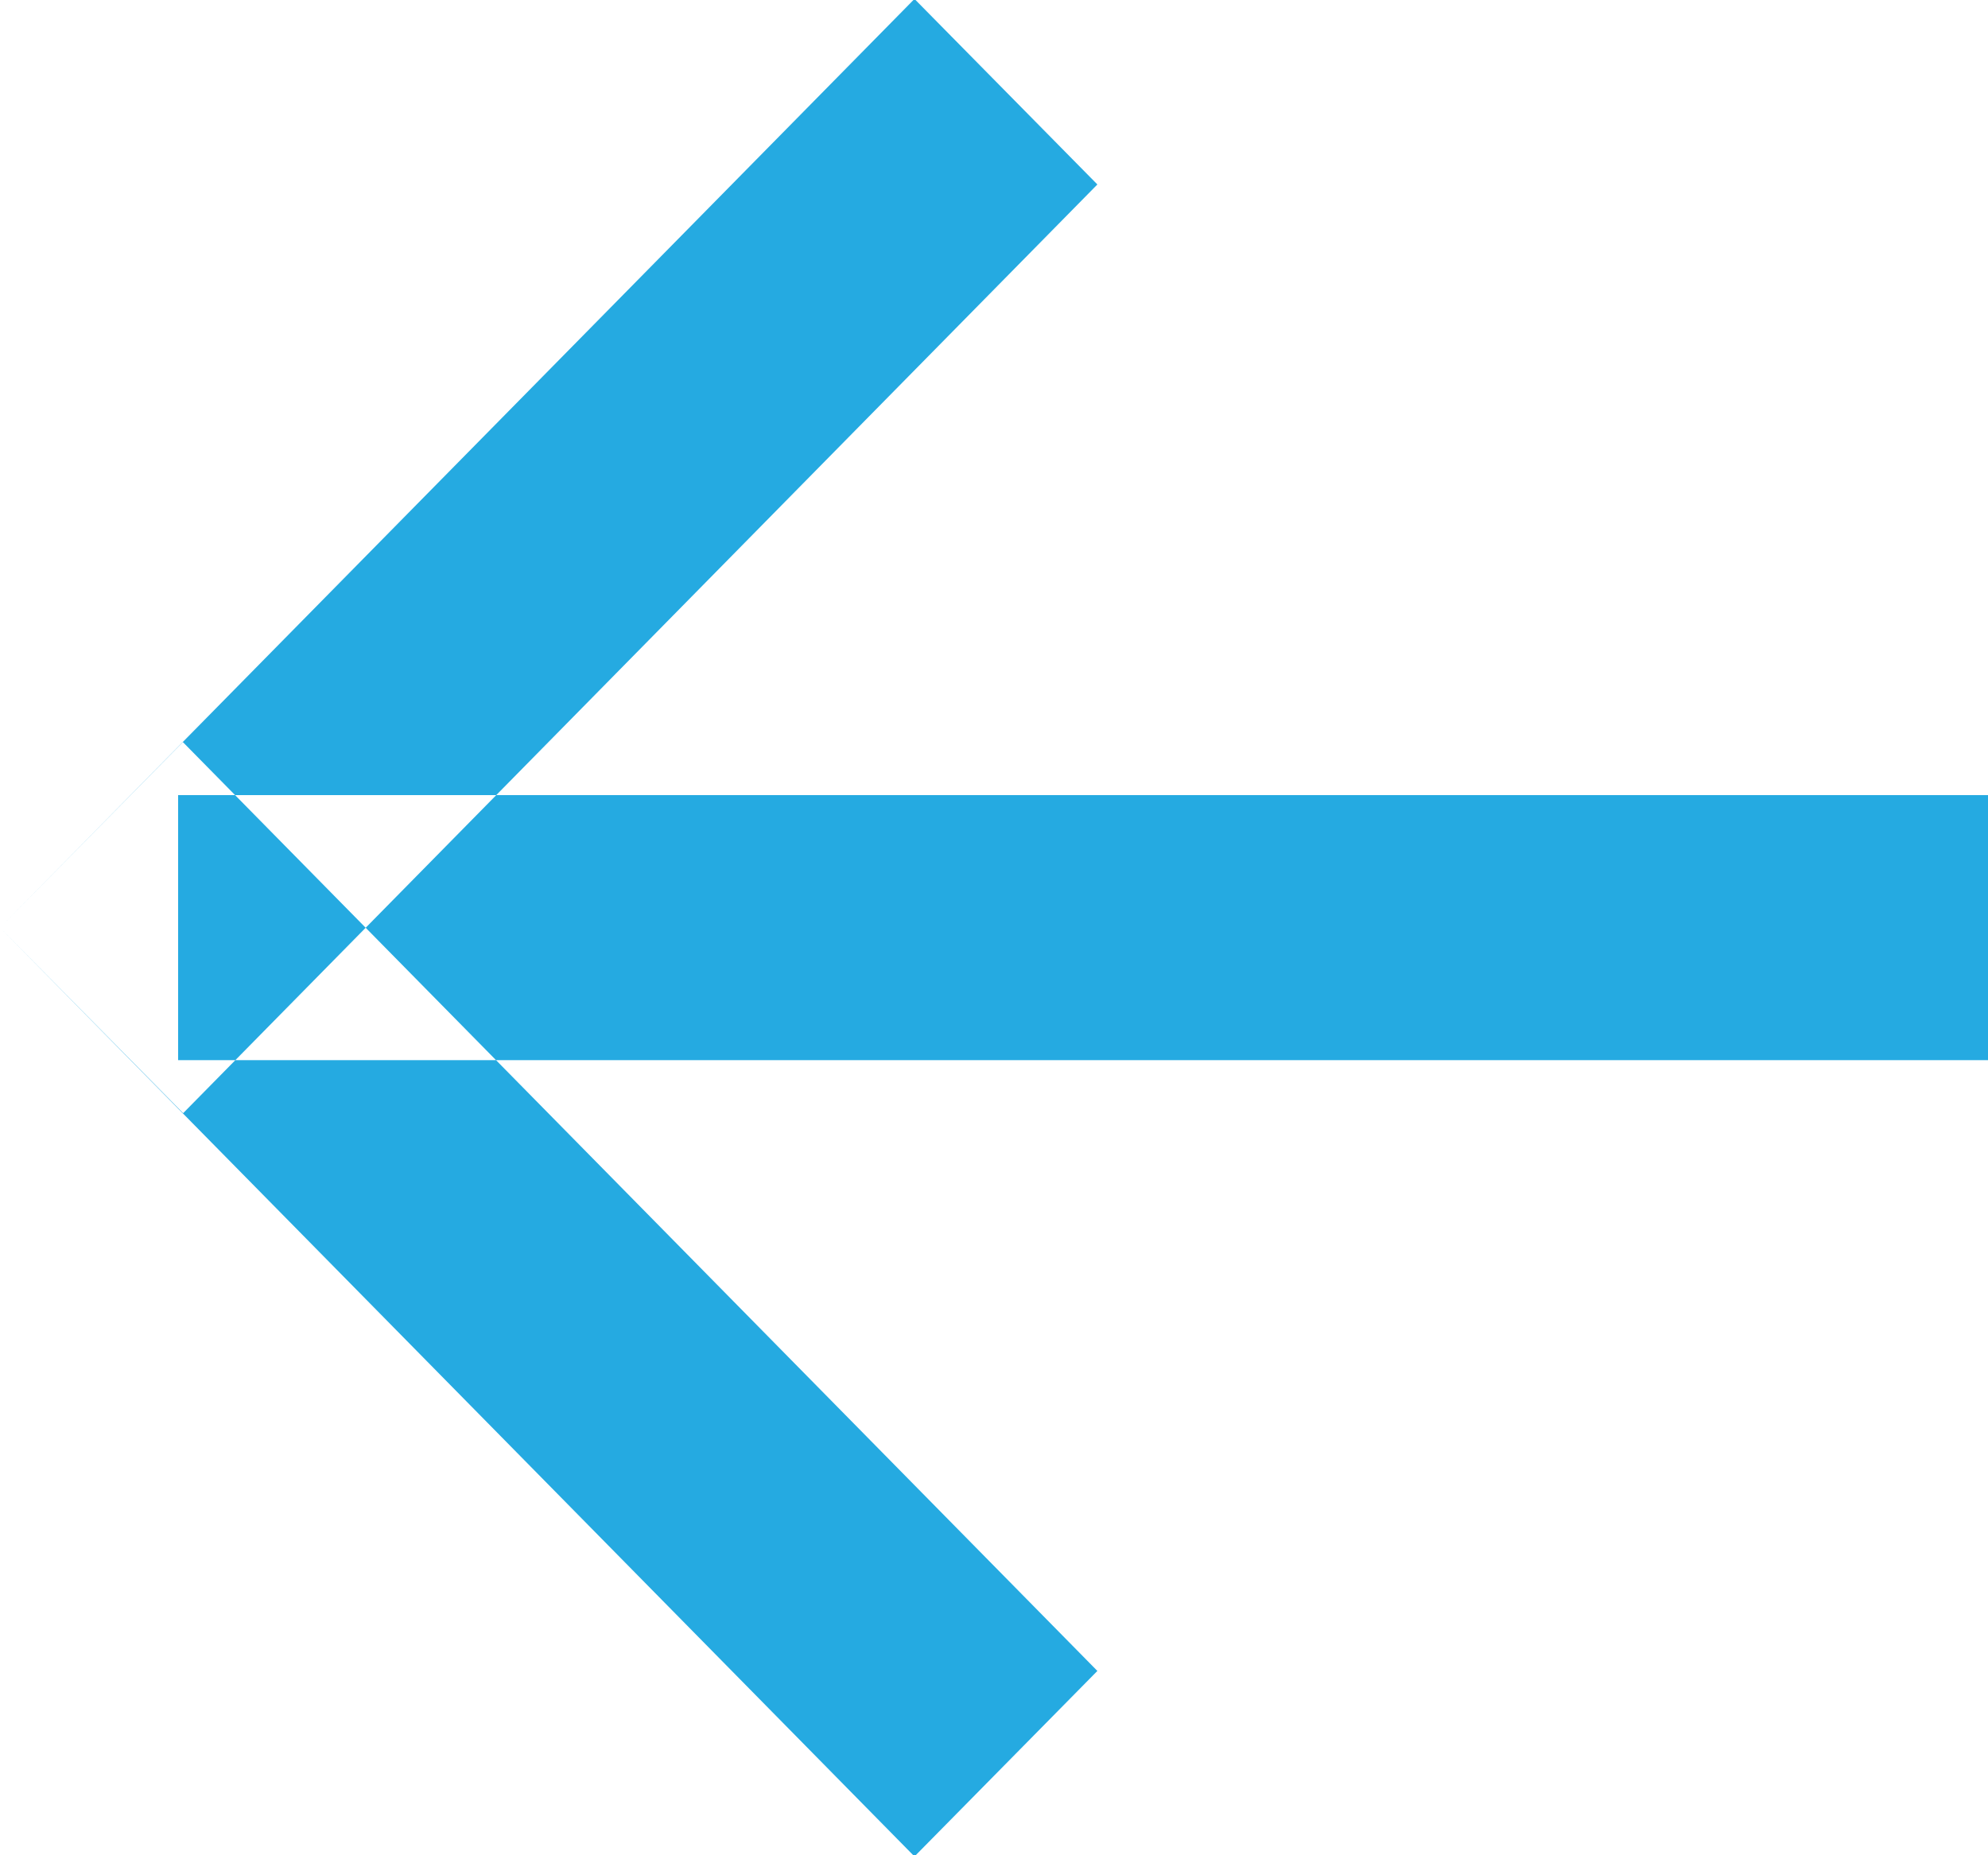 <svg xmlns="http://www.w3.org/2000/svg" width="15" height="14" viewBox="0 0 15 14">
<defs>
    <style>
      .cls-1 {
        fill: #25aae1;
        fill-rule: evenodd;
      }
    </style>
  </defs>
  <path id="arrow" class="cls-1" d="M60.9,168.009L54,161l1.38-1.4,6.9,7.009ZM55.382,162.4L54,161l6.9-7.008,1.38,1.4ZM55.344,160H69v2H55.344v-2Z" transform="translate(-54 -154)"/>
</svg>
